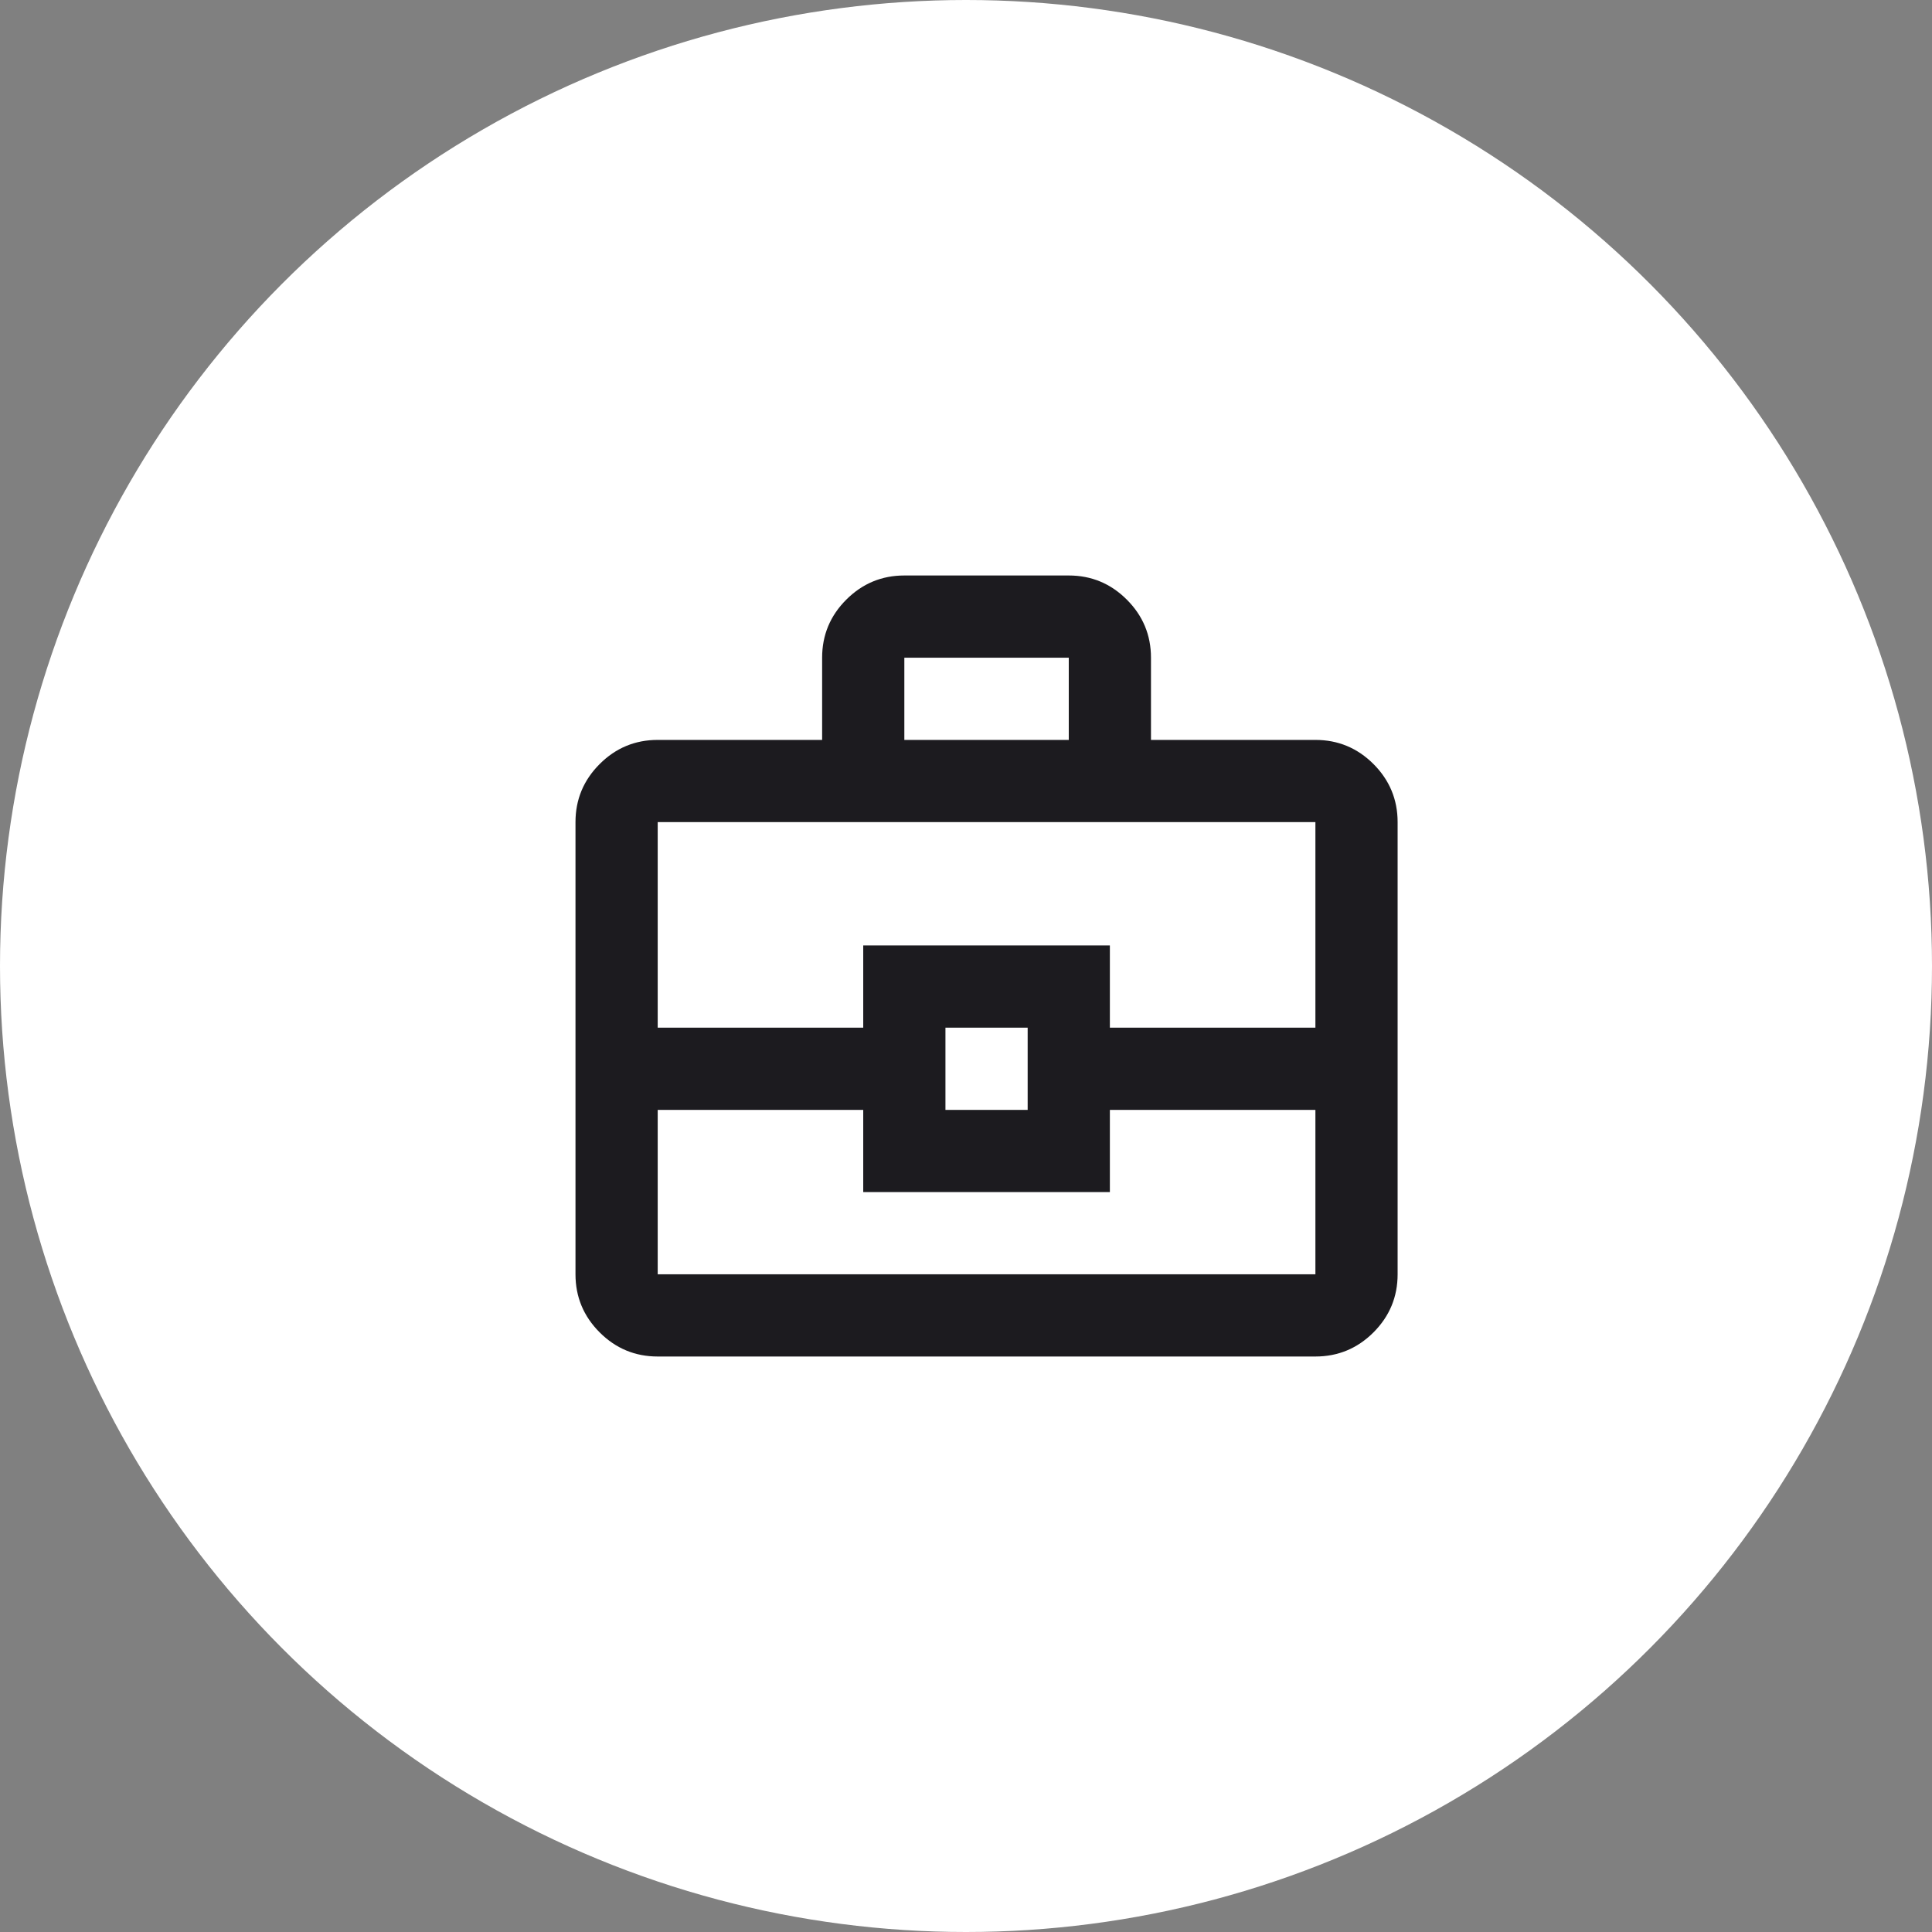 <svg width="47" height="47" viewBox="0 0 47 47" fill="none" xmlns="http://www.w3.org/2000/svg">
<rect x="0" y="0" width="47" height="47" fill="#808080" stroke="none"/>
<circle cx="23.5" cy="23.5" r="23.5" fill="white"/>
<mask id="mask0_50_3" style="mask-type:alpha" maskUnits="userSpaceOnUse" x="12" y="12" width="24" height="24">
<rect x="12" y="12" width="24" height="24" fill="#D9D9D9"/>
</mask>
<g mask="url(#mask0_50_3)">
<path d="M16 33C15.45 33 14.979 32.804 14.588 32.413C14.196 32.021 14 31.55 14 31V20C14 19.45 14.196 18.979 14.588 18.587C14.979 18.196 15.45 18 16 18H20V16C20 15.45 20.196 14.979 20.587 14.588C20.979 14.196 21.45 14 22 14H26C26.55 14 27.021 14.196 27.413 14.588C27.804 14.979 28 15.45 28 16V18H32C32.55 18 33.021 18.196 33.413 18.587C33.804 18.979 34 19.45 34 20V31C34 31.55 33.804 32.021 33.413 32.413C33.021 32.804 32.55 33 32 33H16ZM22 18H26V16H22V18ZM32 27H27V29H21V27H16V31H32V27ZM23 27H25V25H23V27ZM16 25H21V23H27V25H32V20H16V25Z" fill="#1C1B1F"/>
</g>
</svg>
